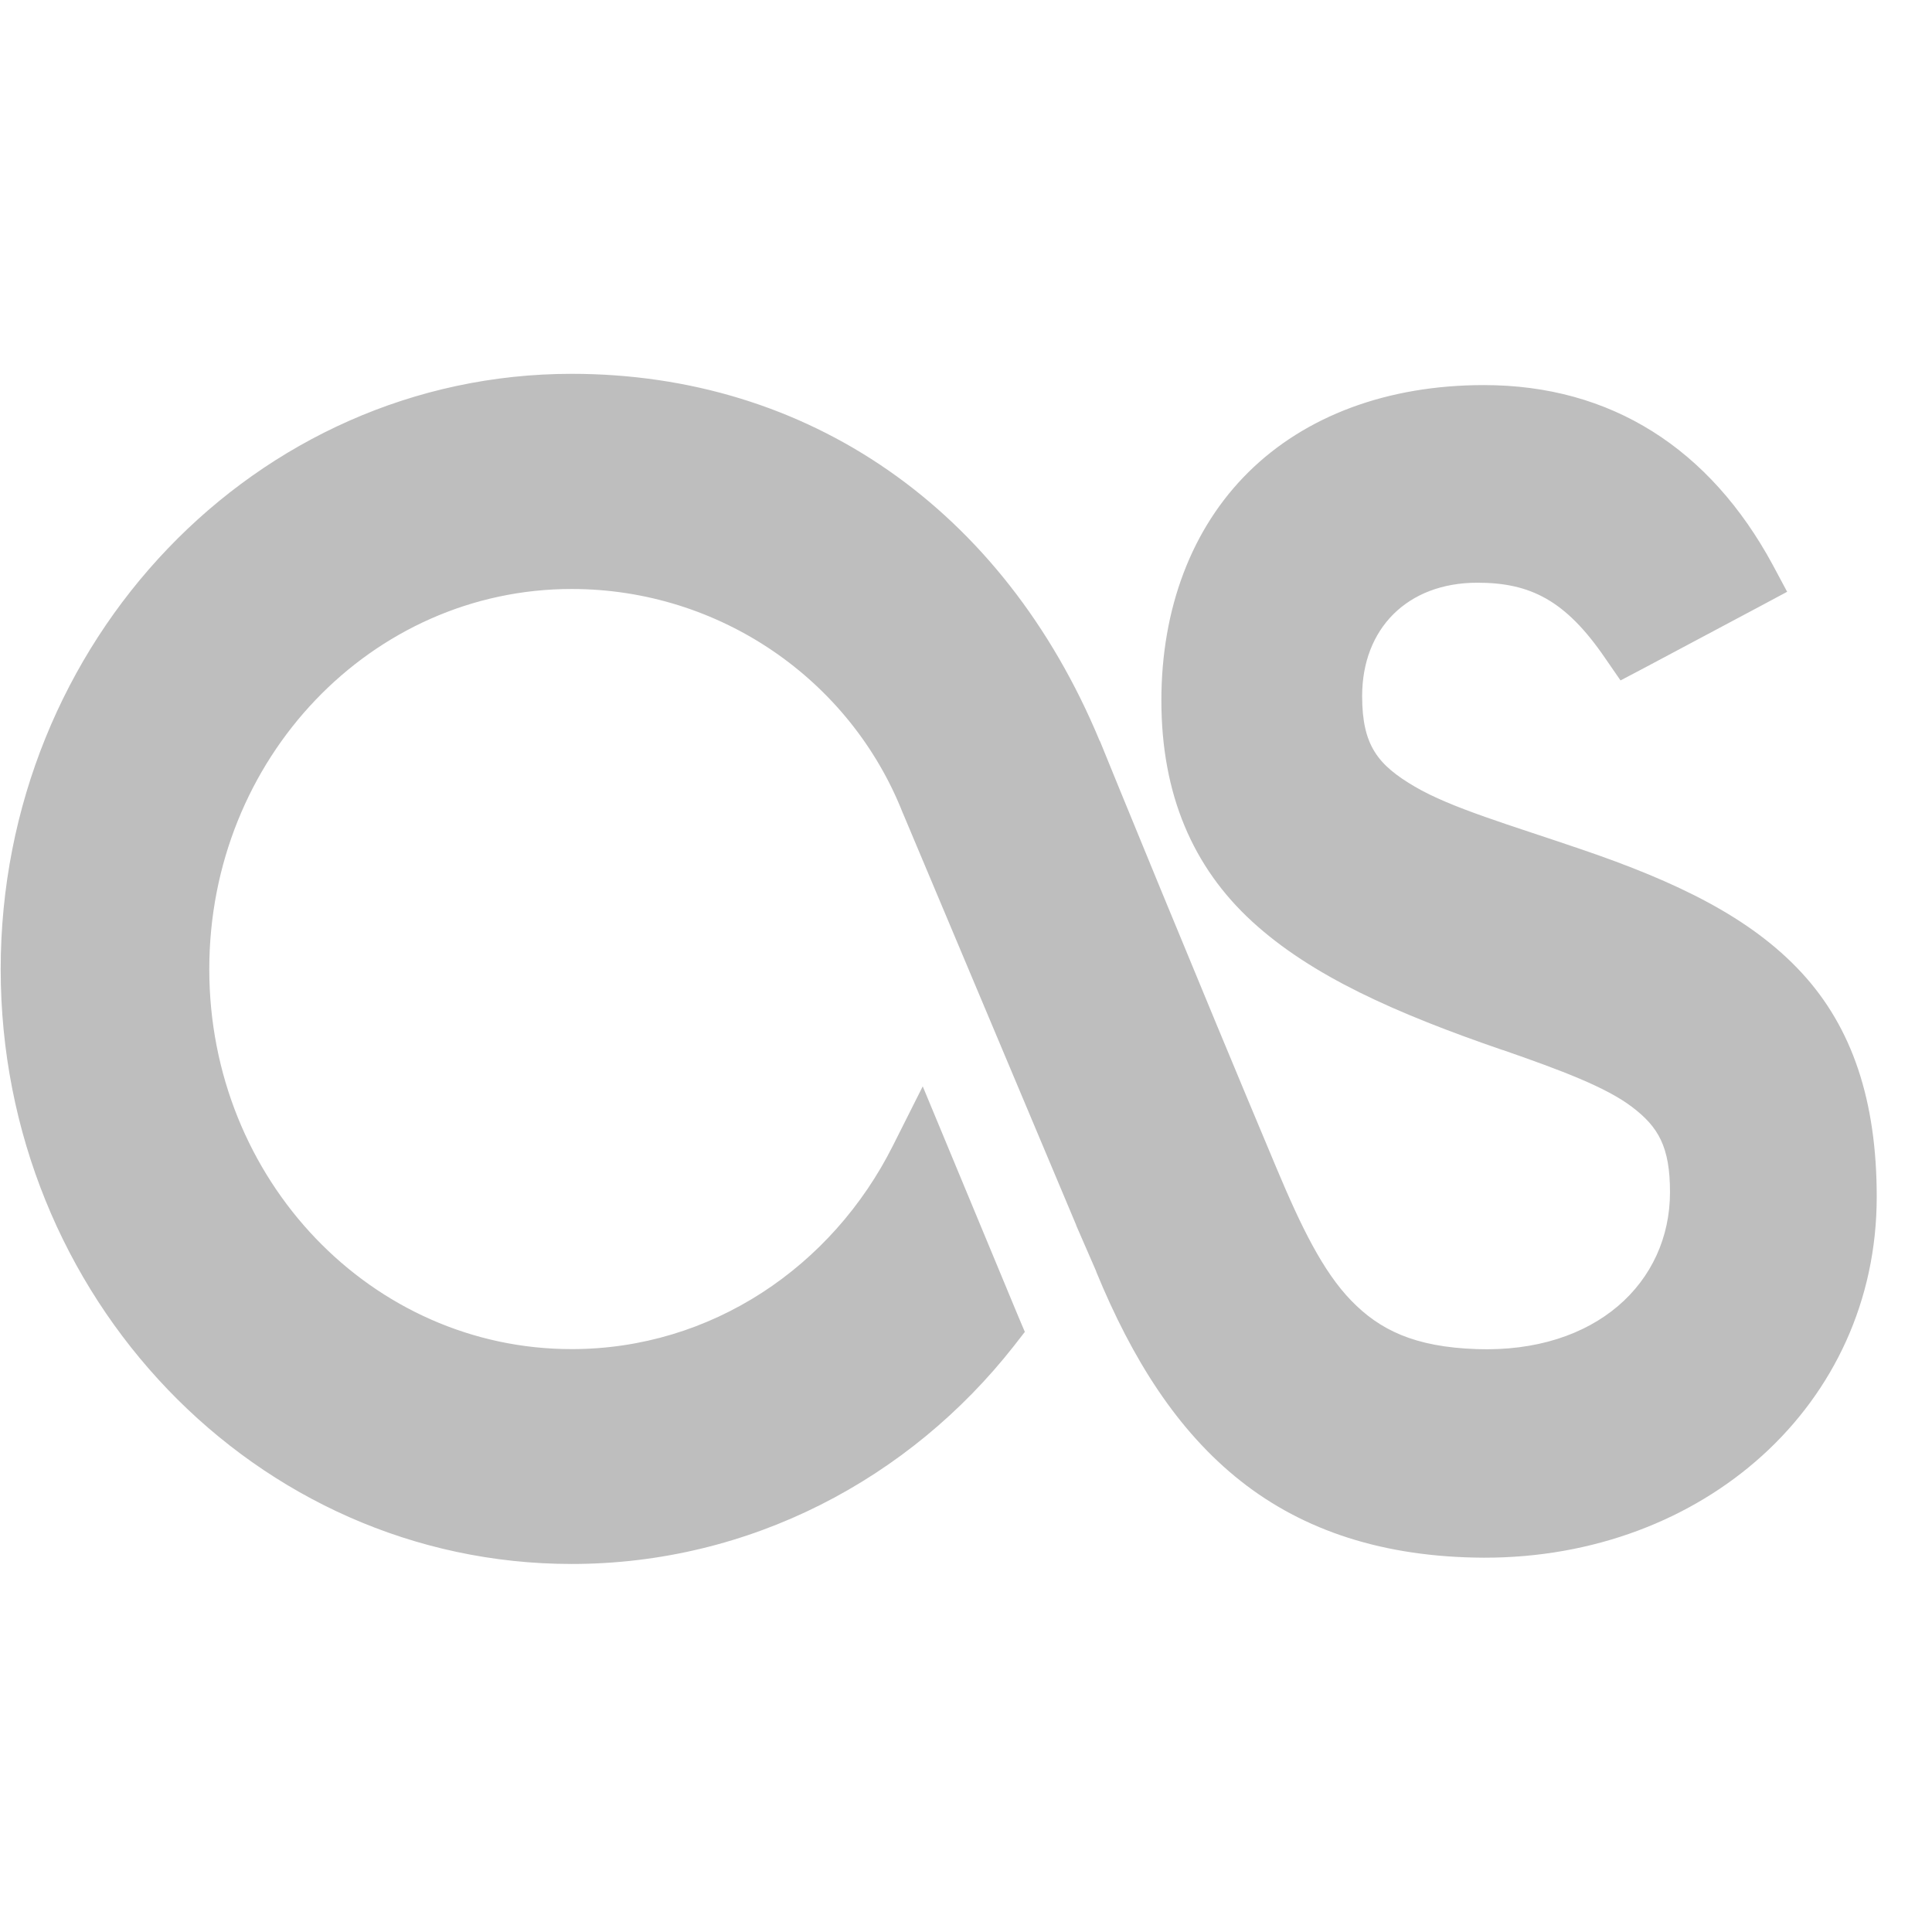 <?xml version='1.0' encoding='UTF-8' standalone='no'?>
<!-- Created with Inkscape (http://www.inkscape.org/) -->

<svg xmlns:cc='http://creativecommons.org/ns#' xmlns:dc='http://purl.org/dc/elements/1.1/' sodipodi:docname='Last.fm-symbolic.svg' inkscape:export-filename='/home/sam/img/source-symbolic.png' inkscape:export-xdpi='270' inkscape:export-ydpi='270' height='16' id='svg7384' xmlns:inkscape='http://www.inkscape.org/namespaces/inkscape' xmlns:osb='http://www.openswatchbook.org/uri/2009/osb' xmlns:rdf='http://www.w3.org/1999/02/22-rdf-syntax-ns#' xmlns:sodipodi='http://sodipodi.sourceforge.net/DTD/sodipodi-0.dtd' style='enable-background:new' xmlns:svg='http://www.w3.org/2000/svg' version='1.1' inkscape:version='0.48.4 r9939' width='16' xmlns='http://www.w3.org/2000/svg'>
  <sodipodi:namedview inkscape:bbox-nodes='true' inkscape:bbox-paths='true' bordercolor='#666666' borderlayer='false' borderopacity='1' inkscape:current-layer='g6058' inkscape:cx='39.72388' inkscape:cy='14.4055' gridtolerance='10' inkscape:guide-bbox='true' guidetolerance='10' id='namedview88' inkscape:object-nodes='true' inkscape:object-paths='true' objecttolerance='10' pagecolor='#333333' inkscape:pageopacity='1' inkscape:pageshadow='2' showborder='true' showgrid='false' showguides='true' inkscape:showpageshadow='true' inkscape:snap-bbox='true' inkscape:snap-bbox-edge-midpoints='true' inkscape:snap-bbox-midpoints='true' inkscape:snap-global='true' inkscape:snap-grids='true' inkscape:snap-intersection-paths='true' inkscape:snap-nodes='true' inkscape:snap-others='false' inkscape:snap-page='false' inkscape:snap-smooth-nodes='true' inkscape:snap-to-guides='true' inkscape:window-height='702' inkscape:window-maximized='1' inkscape:window-width='1366' inkscape:window-x='0' inkscape:window-y='27' inkscape:zoom='1'>
    <inkscape:grid color='#000000' dotted='false' empcolor='#0800ff' empopacity='0.463' empspacing='4' enabled='true' id='grid4866' opacity='0.165' originx='-536px' originy='-177px' snapvisiblegridlinesonly='true' spacingx='0.25px' spacingy='0.25px' type='xygrid' visible='true'/>
  </sodipodi:namedview>
  <title id='title8473'>Moka Symbolic Icon Theme</title>
  <defs id='defs7386'>
    <linearGradient id='linearGradient5606' osb:paint='solid'>
      <stop id='stop5608' offset='0' style='stop-color:#000000;stop-opacity:1;'/>
    </linearGradient>
    <filter inkscape:collect='always' color-interpolation-filters='sRGB' id='filter7554'>
      <feBlend inkscape:collect='always' id='feBlend7556' in2='BackgroundImage' mode='darken'/>
    </filter>
  </defs>
  <g inkscape:groupmode='layer' id='layer9' inkscape:label='status' style='display:inline' transform='translate(-777,-40)'/>
  <g inkscape:groupmode='layer' id='layer10' inkscape:label='devices' style='display:inline;filter:url(#filter7554)' transform='translate(-777,-40)'/>
  <g inkscape:groupmode='layer' id='layer1' inkscape:label='places' style='display:inline' transform='translate(-536,-657)'/>
  <g inkscape:groupmode='layer' id='layer14' inkscape:label='mimetypes' style='display:inline' transform='translate(-777,-40)'/>
  <g inkscape:groupmode='layer' id='layer15' inkscape:label='emblems' style='display:inline' transform='translate(-777,-40)'/>
  <g inkscape:groupmode='layer' id='g71291' inkscape:label='emotes' style='display:inline' transform='translate(-777,-40)'/>
  <g inkscape:groupmode='layer' id='layer2' inkscape:label='categories' style='display:inline' transform='translate(-536,-507)'/>
  <g inkscape:groupmode='layer' id='g6058' inkscape:label='apps' style='display:inline' transform='translate(-536,-507)'>
    <g id='g14' style='fill:#dddddd;fill-opacity:1;display:inline;enable-background:new' transform='matrix(0.083,0,0,0.083,533.4,504.4)'>
      <title id='title16'>Layer 1</title>
      <g display='inline' id='layer1-1' style='fill:#dddddd;fill-opacity:1;display:inline'>
        <path inkscape:connector-curvature='0' d='m 88.363,68.625 c -31.511,0 -56.969,26.708 -56.969,59.406 0,32.7 25.459,59.344 56.969,59.344 17.774,0 33.709,-8.475 44.125,-21.75 l 1.094,-1.406 -0.688,-1.625 -6.969,-16.781 -2.531,-6.094 -2.969,5.906 c -6.07,12.107 -18.144,20.312 -32.062,20.312 -19.935,0 -36.156,-16.871 -36.156,-37.906 0,-21.058 16.22,-37.938 36.156,-37.938 14.759,0 27.824,9.052 33.062,22.406 l 0.031,0.031 0,0.031 17.25,41 0,0.031 2,4.594 c 0.004,0.009 -0.004,0.022 0,0.031 3.6,8.764 8.111,15.9 14.406,20.875 6.302,4.98 14.306,7.612 24.25,7.656 l 0.031,0 c 21.851,0.037 39.188,-15.255 39.188,-36 0,-9.569 -2.423,-16.881 -7.5,-22.375 -5.077,-5.494 -12.435,-9.06 -22,-12.312 -7.062,-2.417 -12.937,-4.101 -16.594,-6.25 -3.657,-2.149 -5.25,-4.08 -5.25,-9.031 0,-6.703 4.478,-11.313 11.5,-11.313 5.262,0 8.791,1.734 12.75,7.531 l 1.531,2.219 2.375,-1.25 11.562,-6.156 2.688,-1.438 -1.438,-2.688 c -6.271,-11.593 -16.124,-17.937 -28.812,-17.937 -9.668,0 -17.838,3.091 -23.5,8.688 -5.662,5.597 -8.688,13.598 -8.688,22.781 0,9.37 3.141,16.636 9.062,22.062 5.917,5.422 14.288,9.137 24.969,12.812 0.01,0.003 0.021,-0.003 0.031,0 5.849,2.034 10.301,3.707 12.906,5.688 2.61,1.984 3.781,3.952 3.781,8.5 0,8.967 -7.363,16.079 -19.312,15.656 -6.209,-0.217 -9.663,-1.92 -12.5,-4.844 -2.837,-2.924 -5.021,-7.428 -7.438,-13.188 -7.904,-18.807 -17.023,-41.118 -17.625,-42.625 l -0.031,0 0,-0.031 C 131.434,82.092 111.977,68.625 88.363,68.625 z' id='path1952' sodipodi:nodetypes='sssccccccssscccccccsccsscsssccccccssssccsscsccccs' style='font-size:medium;font-style:normal;font-variant:normal;font-weight:normal;font-stretch:normal;text-indent:0;text-align:start;text-decoration:none;line-height:normal;letter-spacing:normal;word-spacing:normal;text-transform:none;direction:ltr;block-progression:tb;writing-mode:lr-tb;text-anchor:start;baseline-shift:baseline;color:#000000;fill:#bebebe;fill-opacity:1;fill-rule:nonzero;stroke:none;stroke-width:6.038;marker:none;visibility:visible;display:inline;overflow:visible;enable-background:accumulate;font-family:Sans;-inkscape-font-specification:Sans'/>
      </g>
    </g>
    
  </g>
  <g inkscape:groupmode='layer' id='layer12' inkscape:label='actions' style='display:inline' transform='translate(-777,-40)'/>
</svg>
